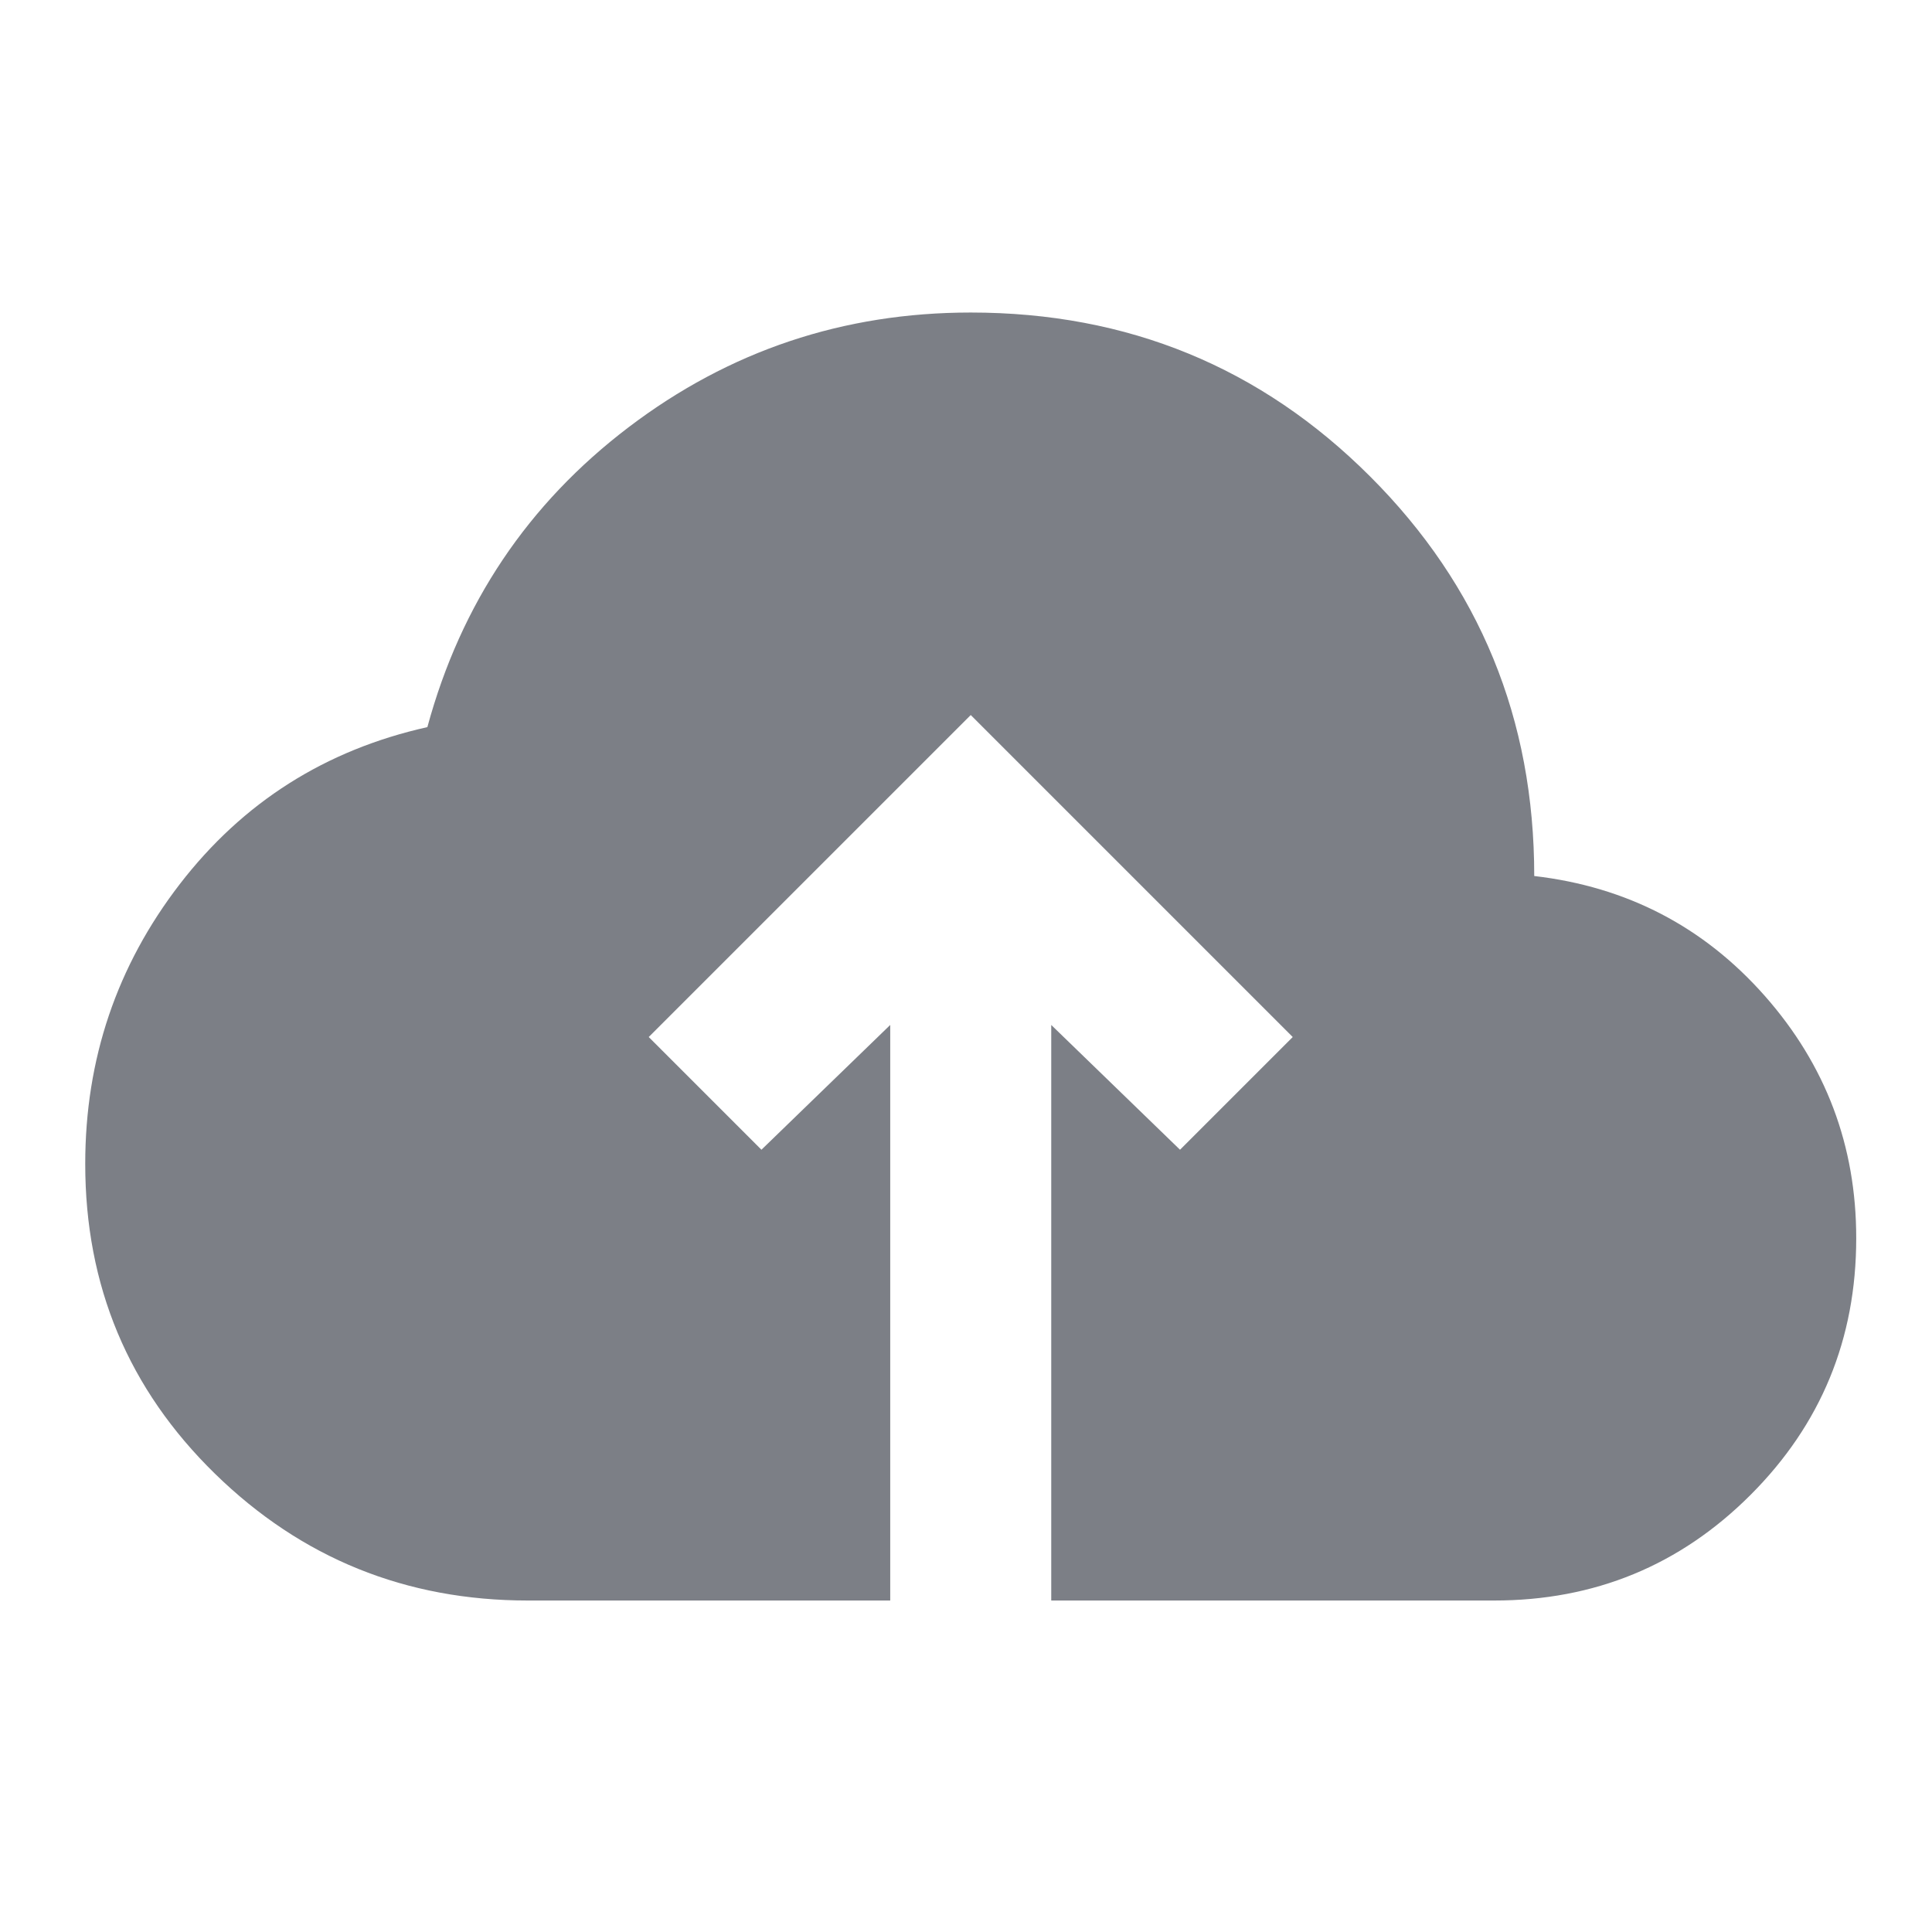<svg width="68" height="68" viewBox="0 0 68 68" fill="none" xmlns="http://www.w3.org/2000/svg">
<path d="M31.333 56.333H18.583C14.286 56.333 10.614 54.846 7.567 51.871C4.521 48.896 2.998 45.26 3 40.962C3 37.279 4.11 33.997 6.329 31.117C8.549 28.236 11.453 26.394 15.042 25.592C16.222 21.247 18.583 17.729 22.125 15.037C25.667 12.346 29.681 11 34.167 11C39.692 11 44.379 12.925 48.228 16.774C52.078 20.624 54.002 25.31 54 30.833C57.258 31.211 59.962 32.616 62.112 35.049C64.261 37.482 65.335 40.327 65.333 43.583C65.333 47.125 64.093 50.136 61.613 52.616C59.133 55.096 56.123 56.335 52.583 56.333H37V36.075L41.533 40.467L45.5 36.5L34.167 25.167L22.833 36.5L26.8 40.467L31.333 36.075V56.333Z" fill="#7C7F86"/>
</svg>
